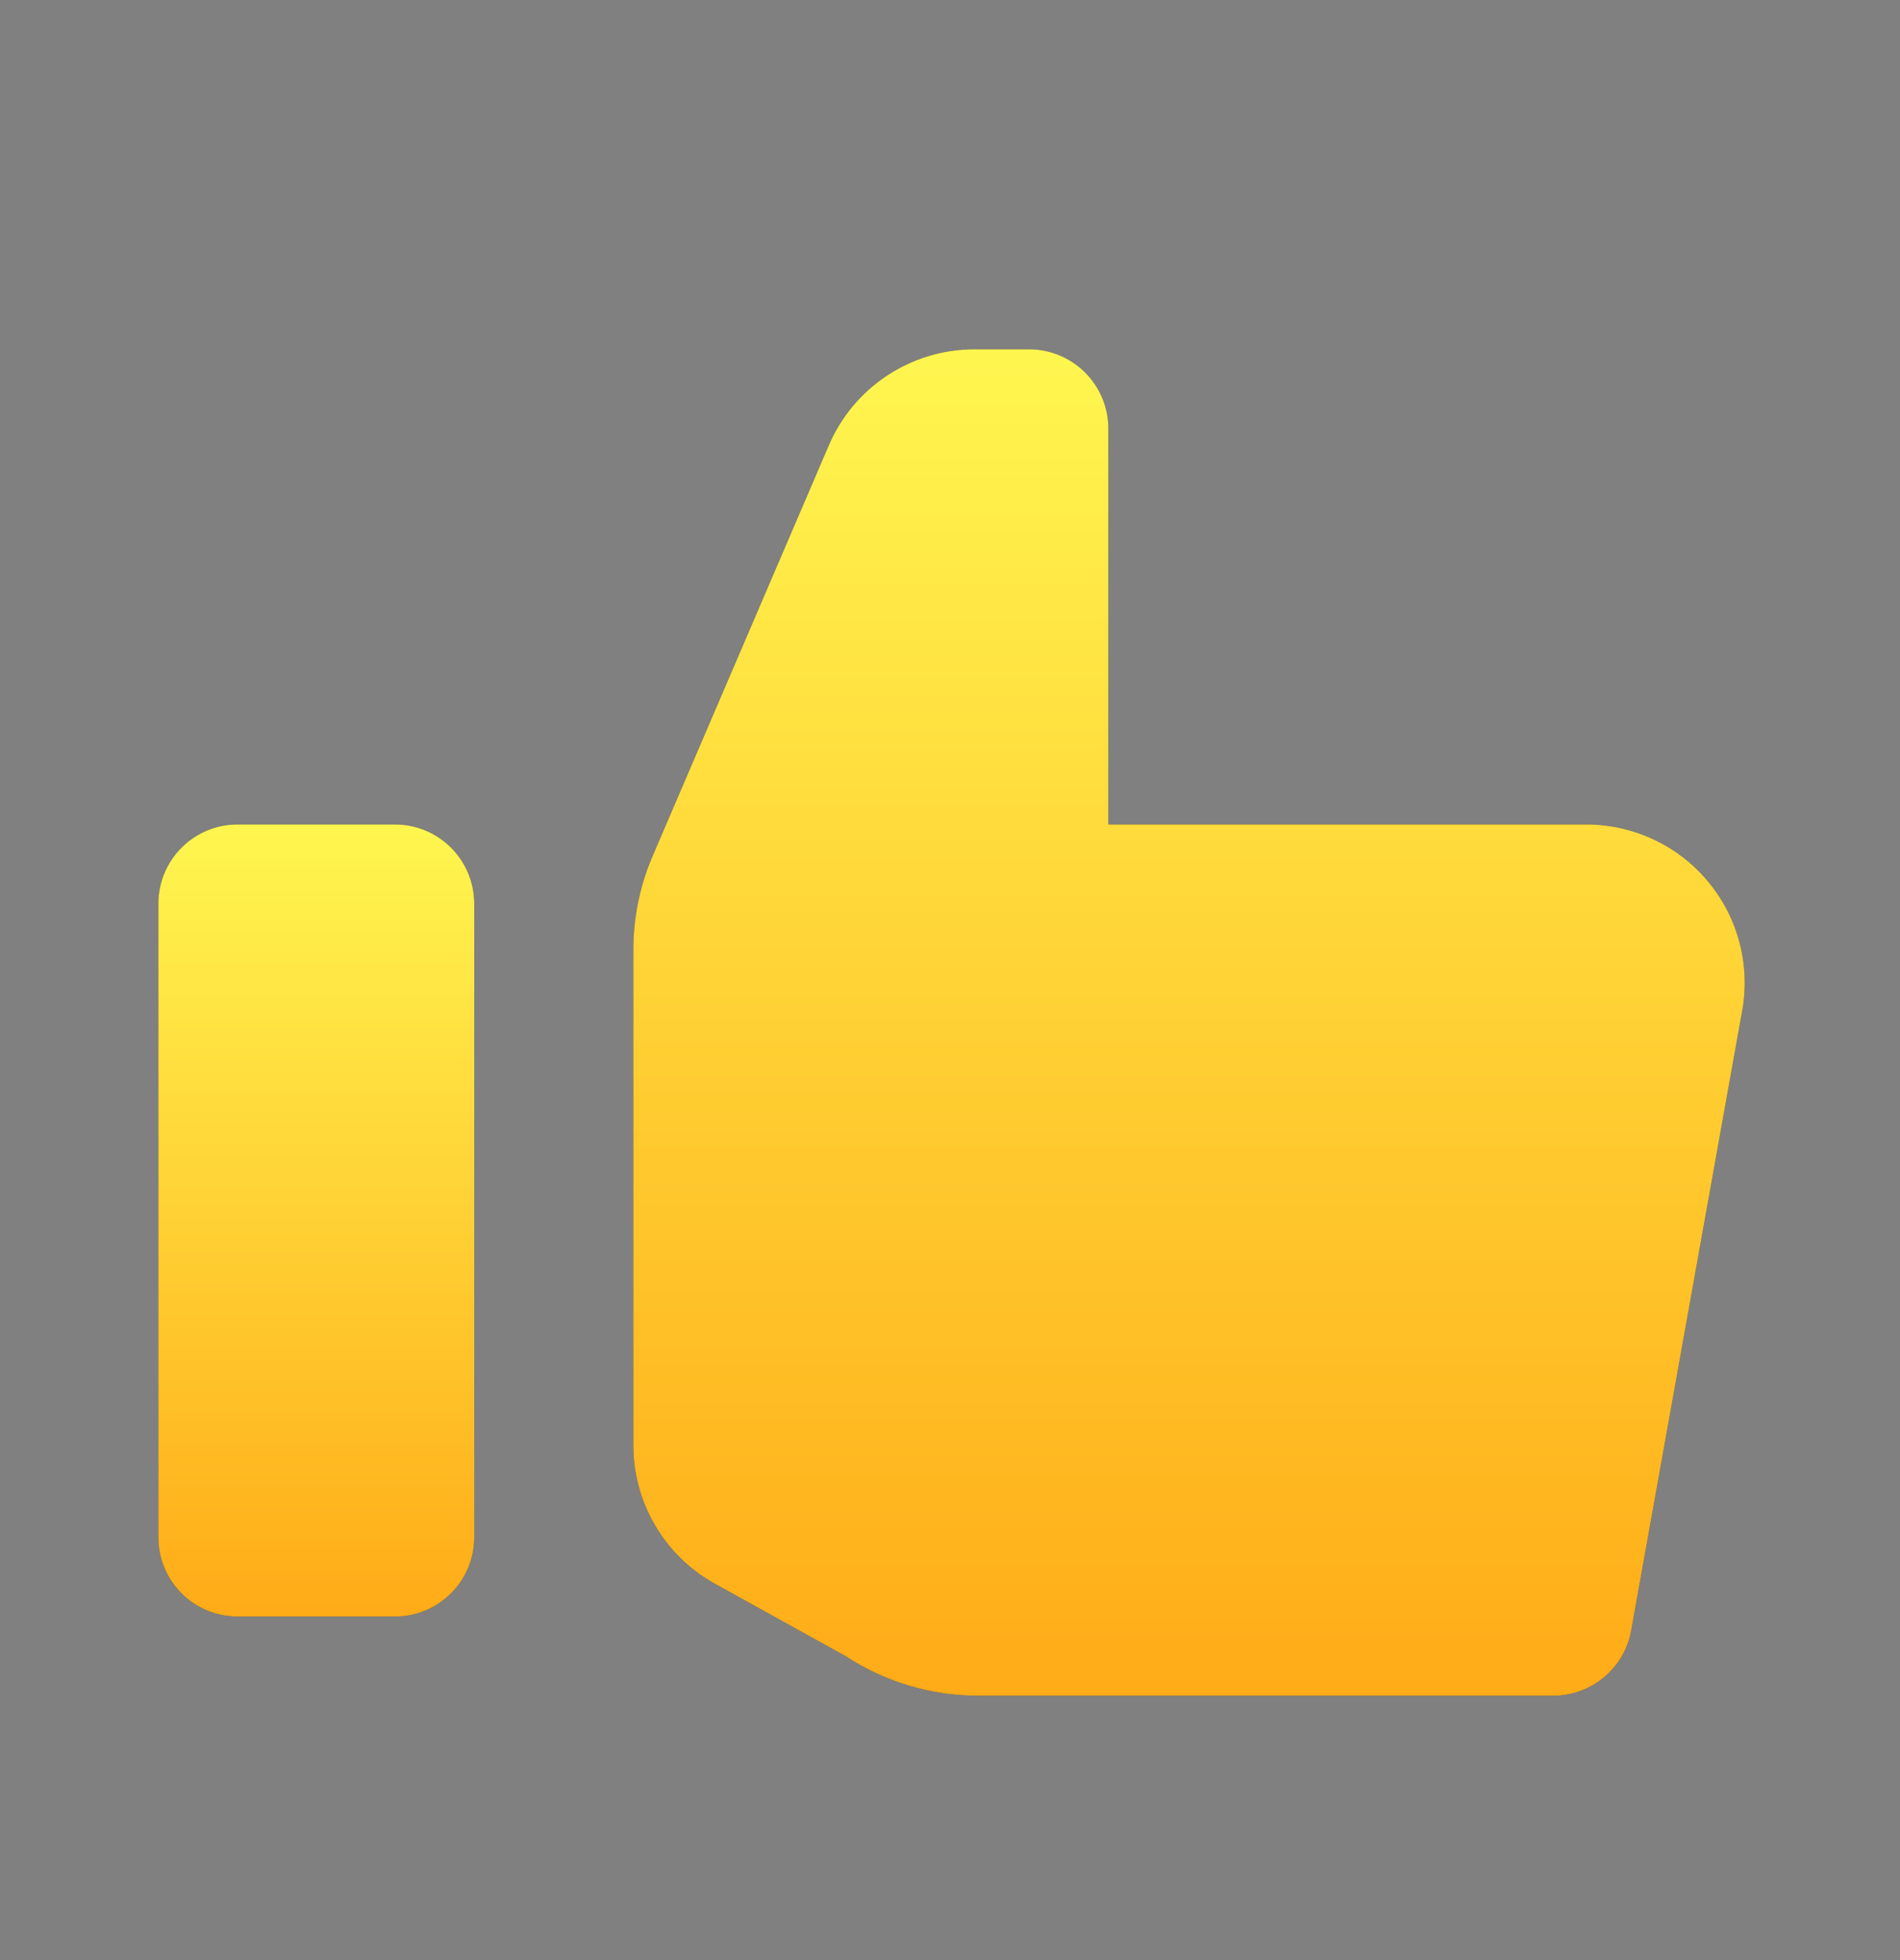 <svg width="32" height="33" viewBox="0 0 32 33" fill="none" xmlns="http://www.w3.org/2000/svg">
<rect x="0" y="0" width="32" height="33" fill="#808080" stroke="none"/>
<path d="M6.653 13.881H4C3.263 13.881 2.667 14.478 2.667 15.215V25.881C2.667 26.618 3.263 27.215 4 27.215H6.653C7.39 27.215 7.987 26.618 7.987 25.881V15.215C7.987 14.478 7.39 13.881 6.653 13.881Z" fill="#464646"/>
<path d="M6.653 13.881H4C3.263 13.881 2.667 14.478 2.667 15.215V25.881C2.667 26.618 3.263 27.215 4 27.215H6.653C7.39 27.215 7.987 26.618 7.987 25.881V15.215C7.987 14.478 7.39 13.881 6.653 13.881Z" fill="url(#paint0_linear_481_39)"/>
<path d="M10.667 24.308C10.662 24.78 10.784 25.245 11.018 25.655C11.252 26.065 11.591 26.405 12 26.641L14.24 27.881C14.898 28.313 15.667 28.545 16.453 28.548H26.133C26.445 28.554 26.75 28.451 26.993 28.256C27.237 28.061 27.404 27.787 27.467 27.481L29.333 17.068C29.411 16.677 29.4 16.274 29.302 15.887C29.203 15.501 29.019 15.142 28.763 14.836C28.507 14.53 28.186 14.286 27.823 14.121C27.46 13.956 27.065 13.874 26.667 13.881H18.667V7.215C18.667 6.861 18.526 6.522 18.276 6.272C18.026 6.022 17.687 5.881 17.333 5.881H16.4C15.88 5.883 15.373 6.037 14.939 6.324C14.506 6.61 14.165 7.017 13.96 7.495L10.973 14.455C10.766 14.953 10.662 15.488 10.667 16.028V24.308Z" fill="#464646"/>
<path d="M10.667 24.308C10.662 24.78 10.784 25.245 11.018 25.655C11.252 26.065 11.591 26.405 12 26.641L14.24 27.881C14.898 28.313 15.667 28.545 16.453 28.548H26.133C26.445 28.554 26.75 28.451 26.993 28.256C27.237 28.061 27.404 27.787 27.467 27.481L29.333 17.068C29.411 16.677 29.4 16.274 29.302 15.887C29.203 15.501 29.019 15.142 28.763 14.836C28.507 14.53 28.186 14.286 27.823 14.121C27.46 13.956 27.065 13.874 26.667 13.881H18.667V7.215C18.667 6.861 18.526 6.522 18.276 6.272C18.026 6.022 17.687 5.881 17.333 5.881H16.4C15.88 5.883 15.373 6.037 14.939 6.324C14.506 6.61 14.165 7.017 13.96 7.495L10.973 14.455C10.766 14.953 10.662 15.488 10.667 16.028V24.308Z" fill="url(#paint1_linear_481_39)"/>
<defs>
<linearGradient id="paint0_linear_481_39" x1="5.326" y1="13.81" x2="5.326" y2="27.266" gradientUnits="userSpaceOnUse">
<stop stop-color="#FFF650"/>
<stop offset="1" stop-color="#FFAB17"/>
</linearGradient>
<linearGradient id="paint1_linear_481_39" x1="20.023" y1="5.76" x2="20.023" y2="28.635" gradientUnits="userSpaceOnUse">
<stop stop-color="#FFF650"/>
<stop offset="1" stop-color="#FFAB17"/>
</linearGradient>
</defs>
</svg>
